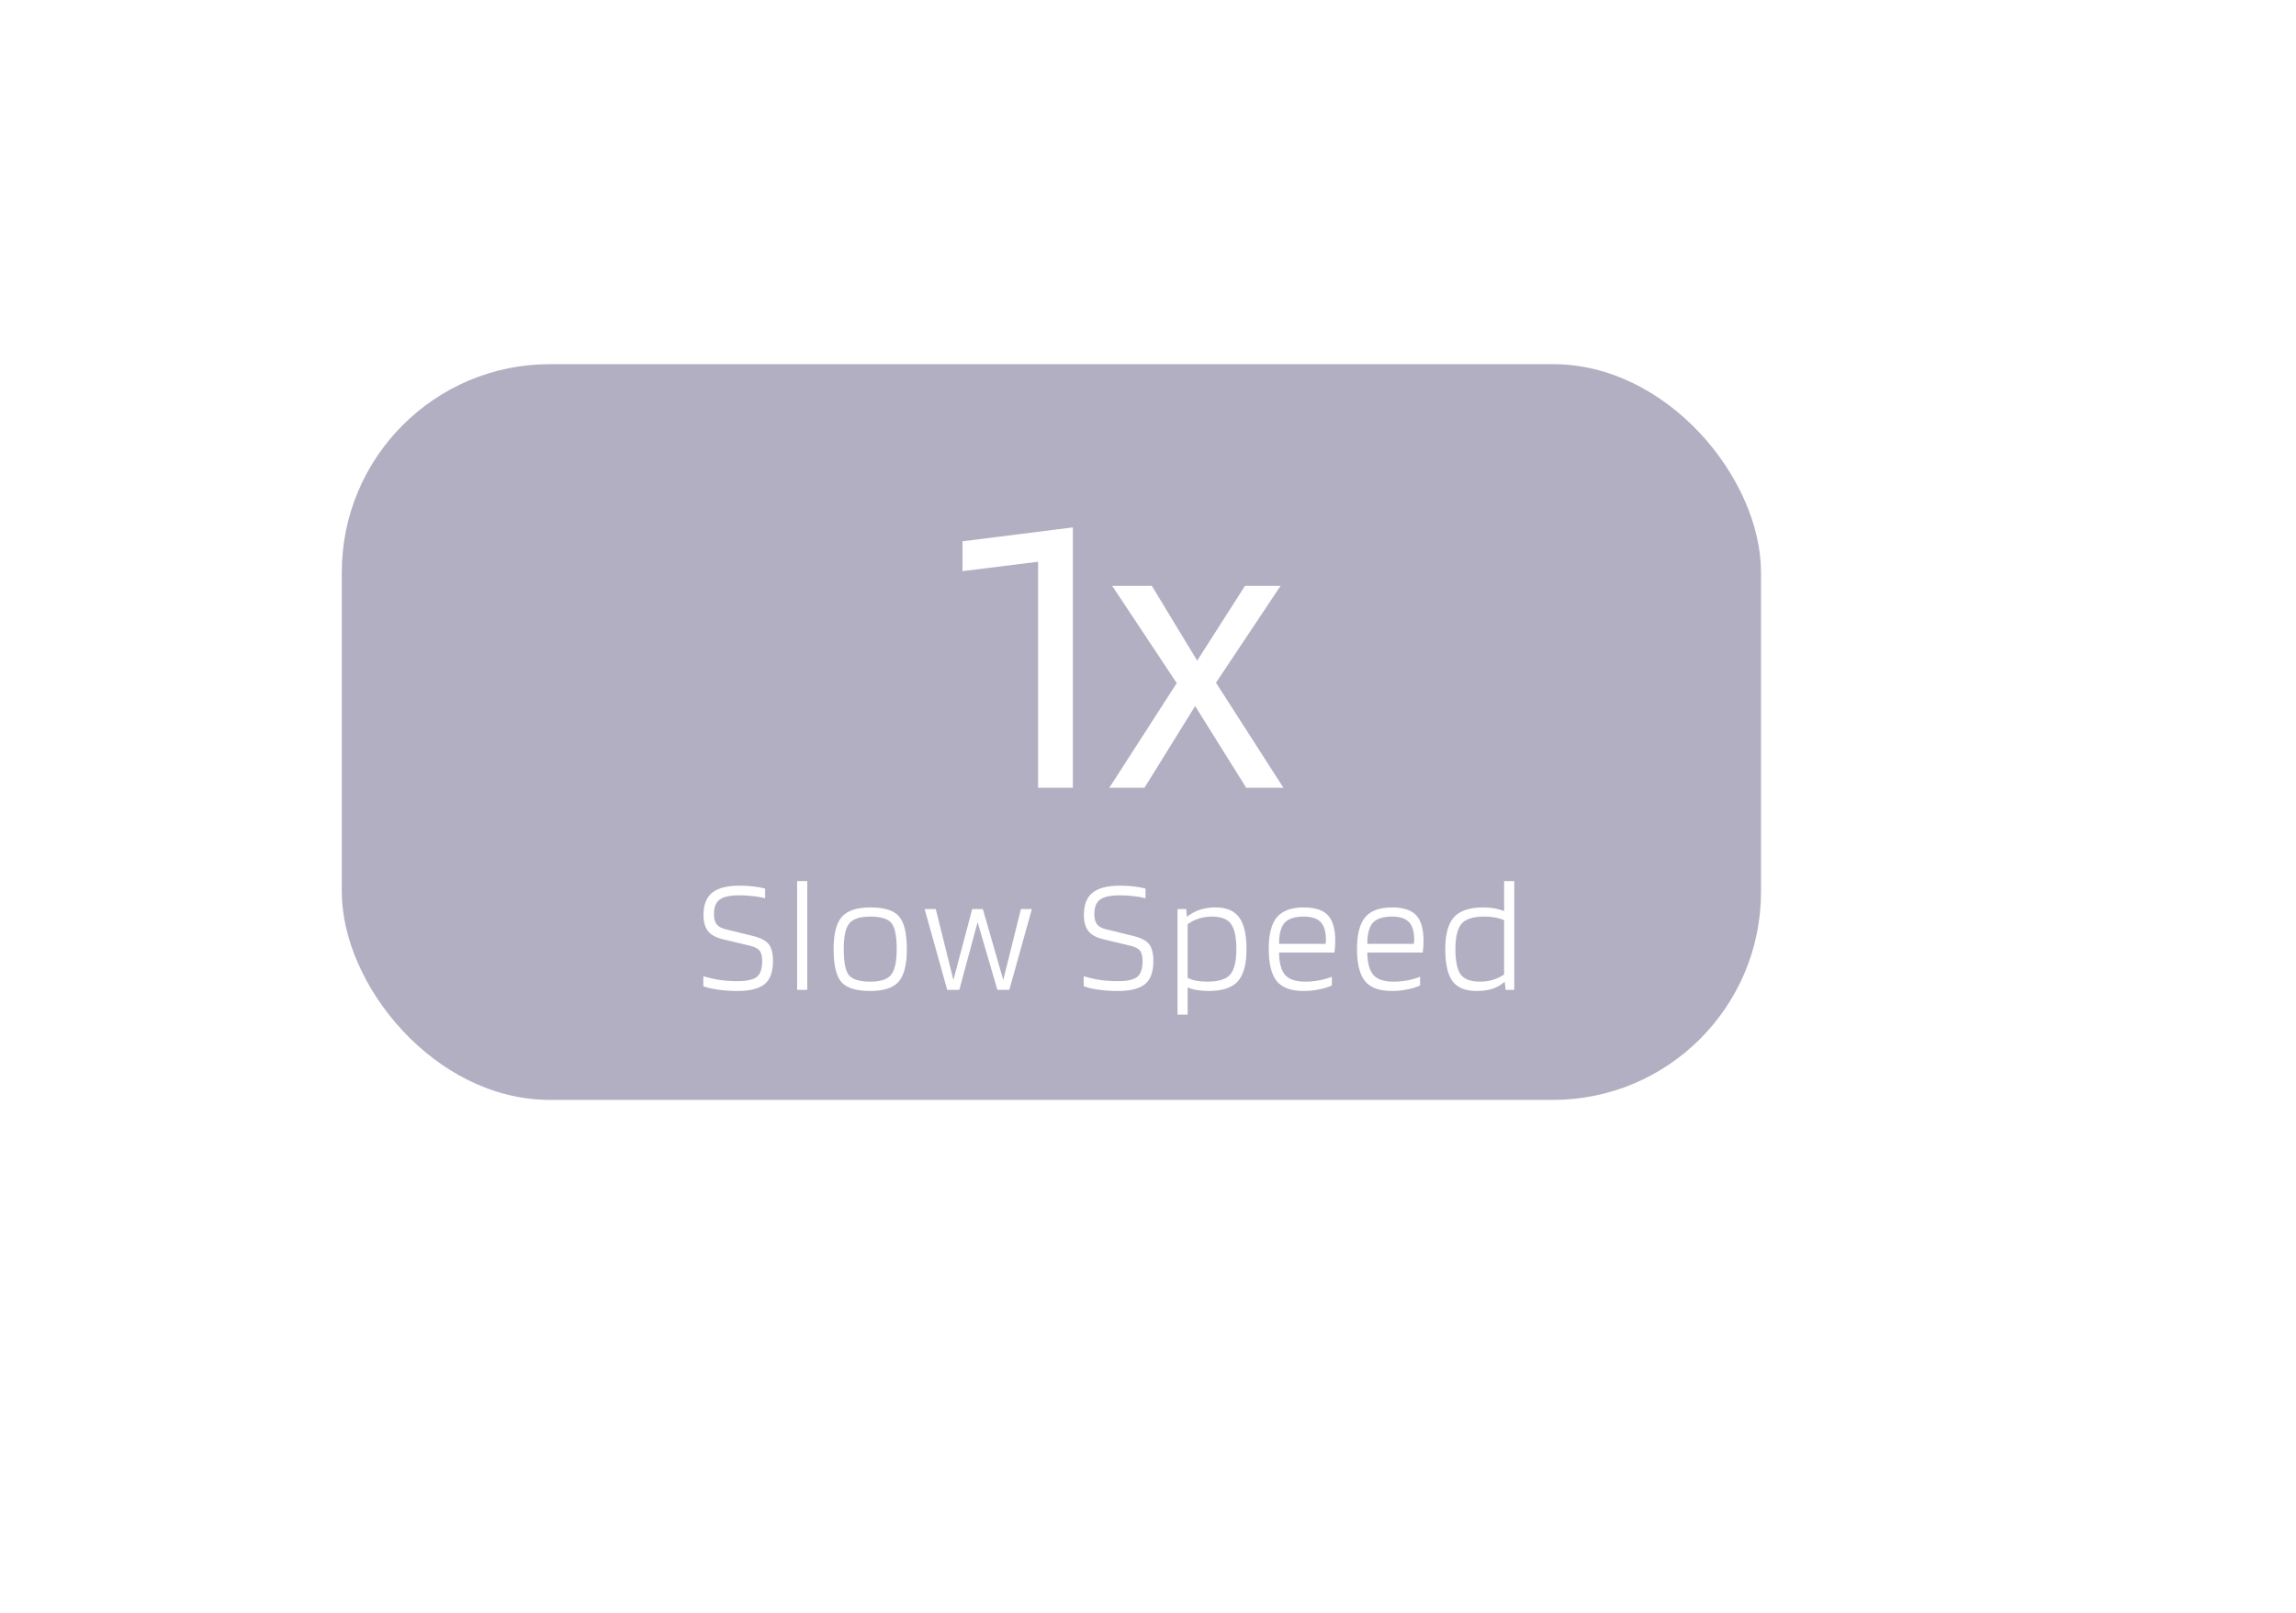 <svg width="309" height="217" viewBox="0 0 309 217" fill="none" xmlns="http://www.w3.org/2000/svg">
<g filter="url(#filter0_di_460_46)">
<rect x="54" y="53" width="191" height="99" rx="28" fill="#B3AFC3"/>
</g>
<path d="M144.385 106H139.71V75.585L129.535 76.85V72.835L144.385 70.965V106ZM163.649 91.865L172.724 106H167.719L160.844 95L154.024 106H149.294L158.369 91.92L149.679 78.83H155.014L161.119 88.895L167.554 78.83H172.339L163.649 91.865Z" fill="white"/>
<path d="M100.729 127.204L97.231 126.368C96.322 126.148 95.669 125.782 95.273 125.268C94.877 124.755 94.679 124.036 94.679 123.112C94.679 121.748 95.068 120.751 95.845 120.12C96.622 119.49 97.854 119.174 99.541 119.174C100.245 119.174 100.876 119.211 101.433 119.284C102.005 119.343 102.518 119.438 102.973 119.57V120.868C102.489 120.736 101.954 120.641 101.367 120.582C100.78 120.509 100.164 120.472 99.519 120.472C98.258 120.472 97.37 120.663 96.857 121.044C96.344 121.411 96.087 122.064 96.087 123.002C96.087 123.618 96.212 124.08 96.461 124.388C96.71 124.696 97.121 124.916 97.693 125.048L101.191 125.906C102.32 126.17 103.076 126.552 103.457 127.05C103.838 127.534 104.029 128.282 104.029 129.294C104.029 130.776 103.648 131.824 102.885 132.44C102.122 133.042 100.905 133.342 99.233 133.342C98.338 133.342 97.473 133.284 96.637 133.166C95.801 133.049 95.141 132.895 94.657 132.704V131.362C95.39 131.582 96.138 131.751 96.901 131.868C97.664 131.971 98.441 132.022 99.233 132.022C100.465 132.022 101.33 131.839 101.829 131.472C102.328 131.091 102.577 130.372 102.577 129.316C102.577 128.656 102.452 128.18 102.203 127.886C101.954 127.593 101.462 127.366 100.729 127.204ZM108.644 118.558V133.188H107.28V118.558H108.644ZM122.044 127.732C122.044 129.786 121.677 131.238 120.944 132.088C120.21 132.924 118.942 133.342 117.138 133.342C115.246 133.342 113.948 132.946 113.244 132.154C112.54 131.348 112.188 129.874 112.188 127.732C112.188 125.664 112.554 124.212 113.288 123.376C114.036 122.526 115.319 122.1 117.138 122.1C119.015 122.1 120.298 122.504 120.988 123.31C121.692 124.102 122.044 125.576 122.044 127.732ZM113.552 127.71C113.552 129.47 113.786 130.644 114.256 131.23C114.74 131.802 115.7 132.088 117.138 132.088C118.516 132.088 119.448 131.78 119.932 131.164C120.43 130.548 120.68 129.397 120.68 127.71C120.68 125.95 120.445 124.784 119.976 124.212C119.506 123.626 118.56 123.332 117.138 123.332C115.744 123.332 114.798 123.64 114.3 124.256C113.801 124.858 113.552 126.009 113.552 127.71ZM137.398 122.32H138.872L135.836 133.188H134.23L131.568 124.08L129.104 133.188H127.476L124.44 122.32H125.936L128.312 131.868L130.842 122.32H132.272L135.022 131.868L137.398 122.32ZM151.922 127.204L148.424 126.368C147.515 126.148 146.862 125.782 146.466 125.268C146.07 124.755 145.872 124.036 145.872 123.112C145.872 121.748 146.261 120.751 147.038 120.12C147.815 119.49 149.047 119.174 150.734 119.174C151.438 119.174 152.069 119.211 152.626 119.284C153.198 119.343 153.711 119.438 154.166 119.57V120.868C153.682 120.736 153.147 120.641 152.56 120.582C151.973 120.509 151.357 120.472 150.712 120.472C149.451 120.472 148.563 120.663 148.05 121.044C147.537 121.411 147.28 122.064 147.28 123.002C147.28 123.618 147.405 124.08 147.654 124.388C147.903 124.696 148.314 124.916 148.886 125.048L152.384 125.906C153.513 126.17 154.269 126.552 154.65 127.05C155.031 127.534 155.222 128.282 155.222 129.294C155.222 130.776 154.841 131.824 154.078 132.44C153.315 133.042 152.098 133.342 150.426 133.342C149.531 133.342 148.666 133.284 147.83 133.166C146.994 133.049 146.334 132.895 145.85 132.704V131.362C146.583 131.582 147.331 131.751 148.094 131.868C148.857 131.971 149.634 132.022 150.426 132.022C151.658 132.022 152.523 131.839 153.022 131.472C153.521 131.091 153.77 130.372 153.77 129.316C153.77 128.656 153.645 128.18 153.396 127.886C153.147 127.593 152.655 127.366 151.922 127.204ZM159.837 136.532H158.473V122.32H159.639L159.727 123.31H159.815C160.314 122.914 160.879 122.614 161.509 122.408C162.14 122.203 162.822 122.1 163.555 122.1C165.051 122.1 166.122 122.548 166.767 123.442C167.427 124.322 167.757 125.752 167.757 127.732C167.757 129.727 167.369 131.164 166.591 132.044C165.814 132.91 164.501 133.342 162.653 133.342C162.081 133.342 161.553 133.298 161.069 133.21C160.6 133.137 160.189 133.02 159.837 132.858V136.532ZM166.393 127.732C166.393 126.119 166.151 124.982 165.667 124.322C165.198 123.662 164.34 123.332 163.093 123.332C162.492 123.332 161.913 123.42 161.355 123.596C160.798 123.772 160.292 124.029 159.837 124.366V131.582C160.204 131.758 160.607 131.89 161.047 131.978C161.487 132.052 161.971 132.088 162.499 132.088C163.995 132.088 165.015 131.773 165.557 131.142C166.115 130.497 166.393 129.36 166.393 127.732ZM179.241 131.428V132.594C178.845 132.8 178.288 132.976 177.569 133.122C176.865 133.269 176.154 133.342 175.435 133.342C173.763 133.342 172.561 132.902 171.827 132.022C171.109 131.128 170.749 129.676 170.749 127.666C170.749 125.716 171.116 124.3 171.849 123.42C172.597 122.54 173.8 122.1 175.457 122.1C176.968 122.1 178.053 122.452 178.713 123.156C179.373 123.86 179.703 125.012 179.703 126.61C179.703 126.86 179.696 127.102 179.681 127.336C179.667 127.571 179.637 127.85 179.593 128.172H172.135C172.15 129.566 172.421 130.57 172.949 131.186C173.477 131.788 174.379 132.088 175.655 132.088C176.271 132.088 176.909 132.03 177.569 131.912C178.229 131.78 178.787 131.619 179.241 131.428ZM178.449 126.434C178.435 125.32 178.193 124.528 177.723 124.058C177.254 123.574 176.499 123.332 175.457 123.332C174.255 123.332 173.397 123.611 172.883 124.168C172.385 124.726 172.135 125.672 172.135 127.006H178.405C178.42 126.918 178.427 126.83 178.427 126.742C178.442 126.64 178.449 126.537 178.449 126.434ZM191.121 131.428V132.594C190.725 132.8 190.168 132.976 189.449 133.122C188.745 133.269 188.034 133.342 187.315 133.342C185.643 133.342 184.44 132.902 183.707 132.022C182.988 131.128 182.629 129.676 182.629 127.666C182.629 125.716 182.996 124.3 183.729 123.42C184.477 122.54 185.68 122.1 187.337 122.1C188.848 122.1 189.933 122.452 190.593 123.156C191.253 123.86 191.583 125.012 191.583 126.61C191.583 126.86 191.576 127.102 191.561 127.336C191.546 127.571 191.517 127.85 191.473 128.172H184.015C184.03 129.566 184.301 130.57 184.829 131.186C185.357 131.788 186.259 132.088 187.535 132.088C188.151 132.088 188.789 132.03 189.449 131.912C190.109 131.78 190.666 131.619 191.121 131.428ZM190.329 126.434C190.314 125.32 190.072 124.528 189.603 124.058C189.134 123.574 188.378 123.332 187.337 123.332C186.134 123.332 185.276 123.611 184.763 124.168C184.264 124.726 184.015 125.672 184.015 127.006H190.285C190.3 126.918 190.307 126.83 190.307 126.742C190.322 126.64 190.329 126.537 190.329 126.434ZM202.429 118.558H203.793V133.188H202.627L202.517 132.154H202.429C201.989 132.55 201.461 132.851 200.845 133.056C200.244 133.247 199.532 133.342 198.711 133.342C197.215 133.342 196.137 132.902 195.477 132.022C194.832 131.128 194.509 129.698 194.509 127.732C194.509 125.723 194.898 124.286 195.675 123.42C196.467 122.54 197.787 122.1 199.635 122.1C200.178 122.1 200.684 122.144 201.153 122.232C201.637 122.32 202.062 122.445 202.429 122.606V118.558ZM199.767 123.332C198.271 123.332 197.244 123.655 196.687 124.3C196.144 124.946 195.873 126.09 195.873 127.732C195.873 129.331 196.108 130.46 196.577 131.12C197.061 131.766 197.926 132.088 199.173 132.088C199.789 132.088 200.368 132.008 200.911 131.846C201.468 131.685 201.974 131.443 202.429 131.12V123.816C202.018 123.64 201.6 123.516 201.175 123.442C200.75 123.369 200.28 123.332 199.767 123.332Z" fill="white"/>
<defs>
<filter id="filter0_di_460_46" x="0" y="0" width="309" height="217" filterUnits="userSpaceOnUse" color-interpolation-filters="sRGB">
<feFlood flood-opacity="0" result="BackgroundImageFix"/>
<feColorMatrix in="SourceAlpha" type="matrix" values="0 0 0 0 0 0 0 0 0 0 0 0 0 0 0 0 0 0 127 0" result="hardAlpha"/>
<feMorphology radius="3" operator="dilate" in="SourceAlpha" result="effect1_dropShadow_460_46"/>
<feOffset dx="5" dy="6"/>
<feGaussianBlur stdDeviation="28"/>
<feComposite in2="hardAlpha" operator="out"/>
<feColorMatrix type="matrix" values="0 0 0 0 0.396 0 0 0 0 0.42 0 0 0 0 0.988 0 0 0 0.73 0"/>
<feBlend mode="normal" in2="BackgroundImageFix" result="effect1_dropShadow_460_46"/>
<feBlend mode="normal" in="SourceGraphic" in2="effect1_dropShadow_460_46" result="shape"/>
<feColorMatrix in="SourceAlpha" type="matrix" values="0 0 0 0 0 0 0 0 0 0 0 0 0 0 0 0 0 0 127 0" result="hardAlpha"/>
<feMorphology radius="11" operator="dilate" in="SourceAlpha" result="effect2_innerShadow_460_46"/>
<feOffset dx="-13" dy="-10"/>
<feGaussianBlur stdDeviation="7.5"/>
<feComposite in2="hardAlpha" operator="arithmetic" k2="-1" k3="1"/>
<feColorMatrix type="matrix" values="0 0 0 0 0.518 0 0 0 0 0.465 0 0 0 0 0.738 0 0 0 0.36 0"/>
<feBlend mode="normal" in2="shape" result="effect2_innerShadow_460_46"/>
</filter>
</defs>
</svg>

